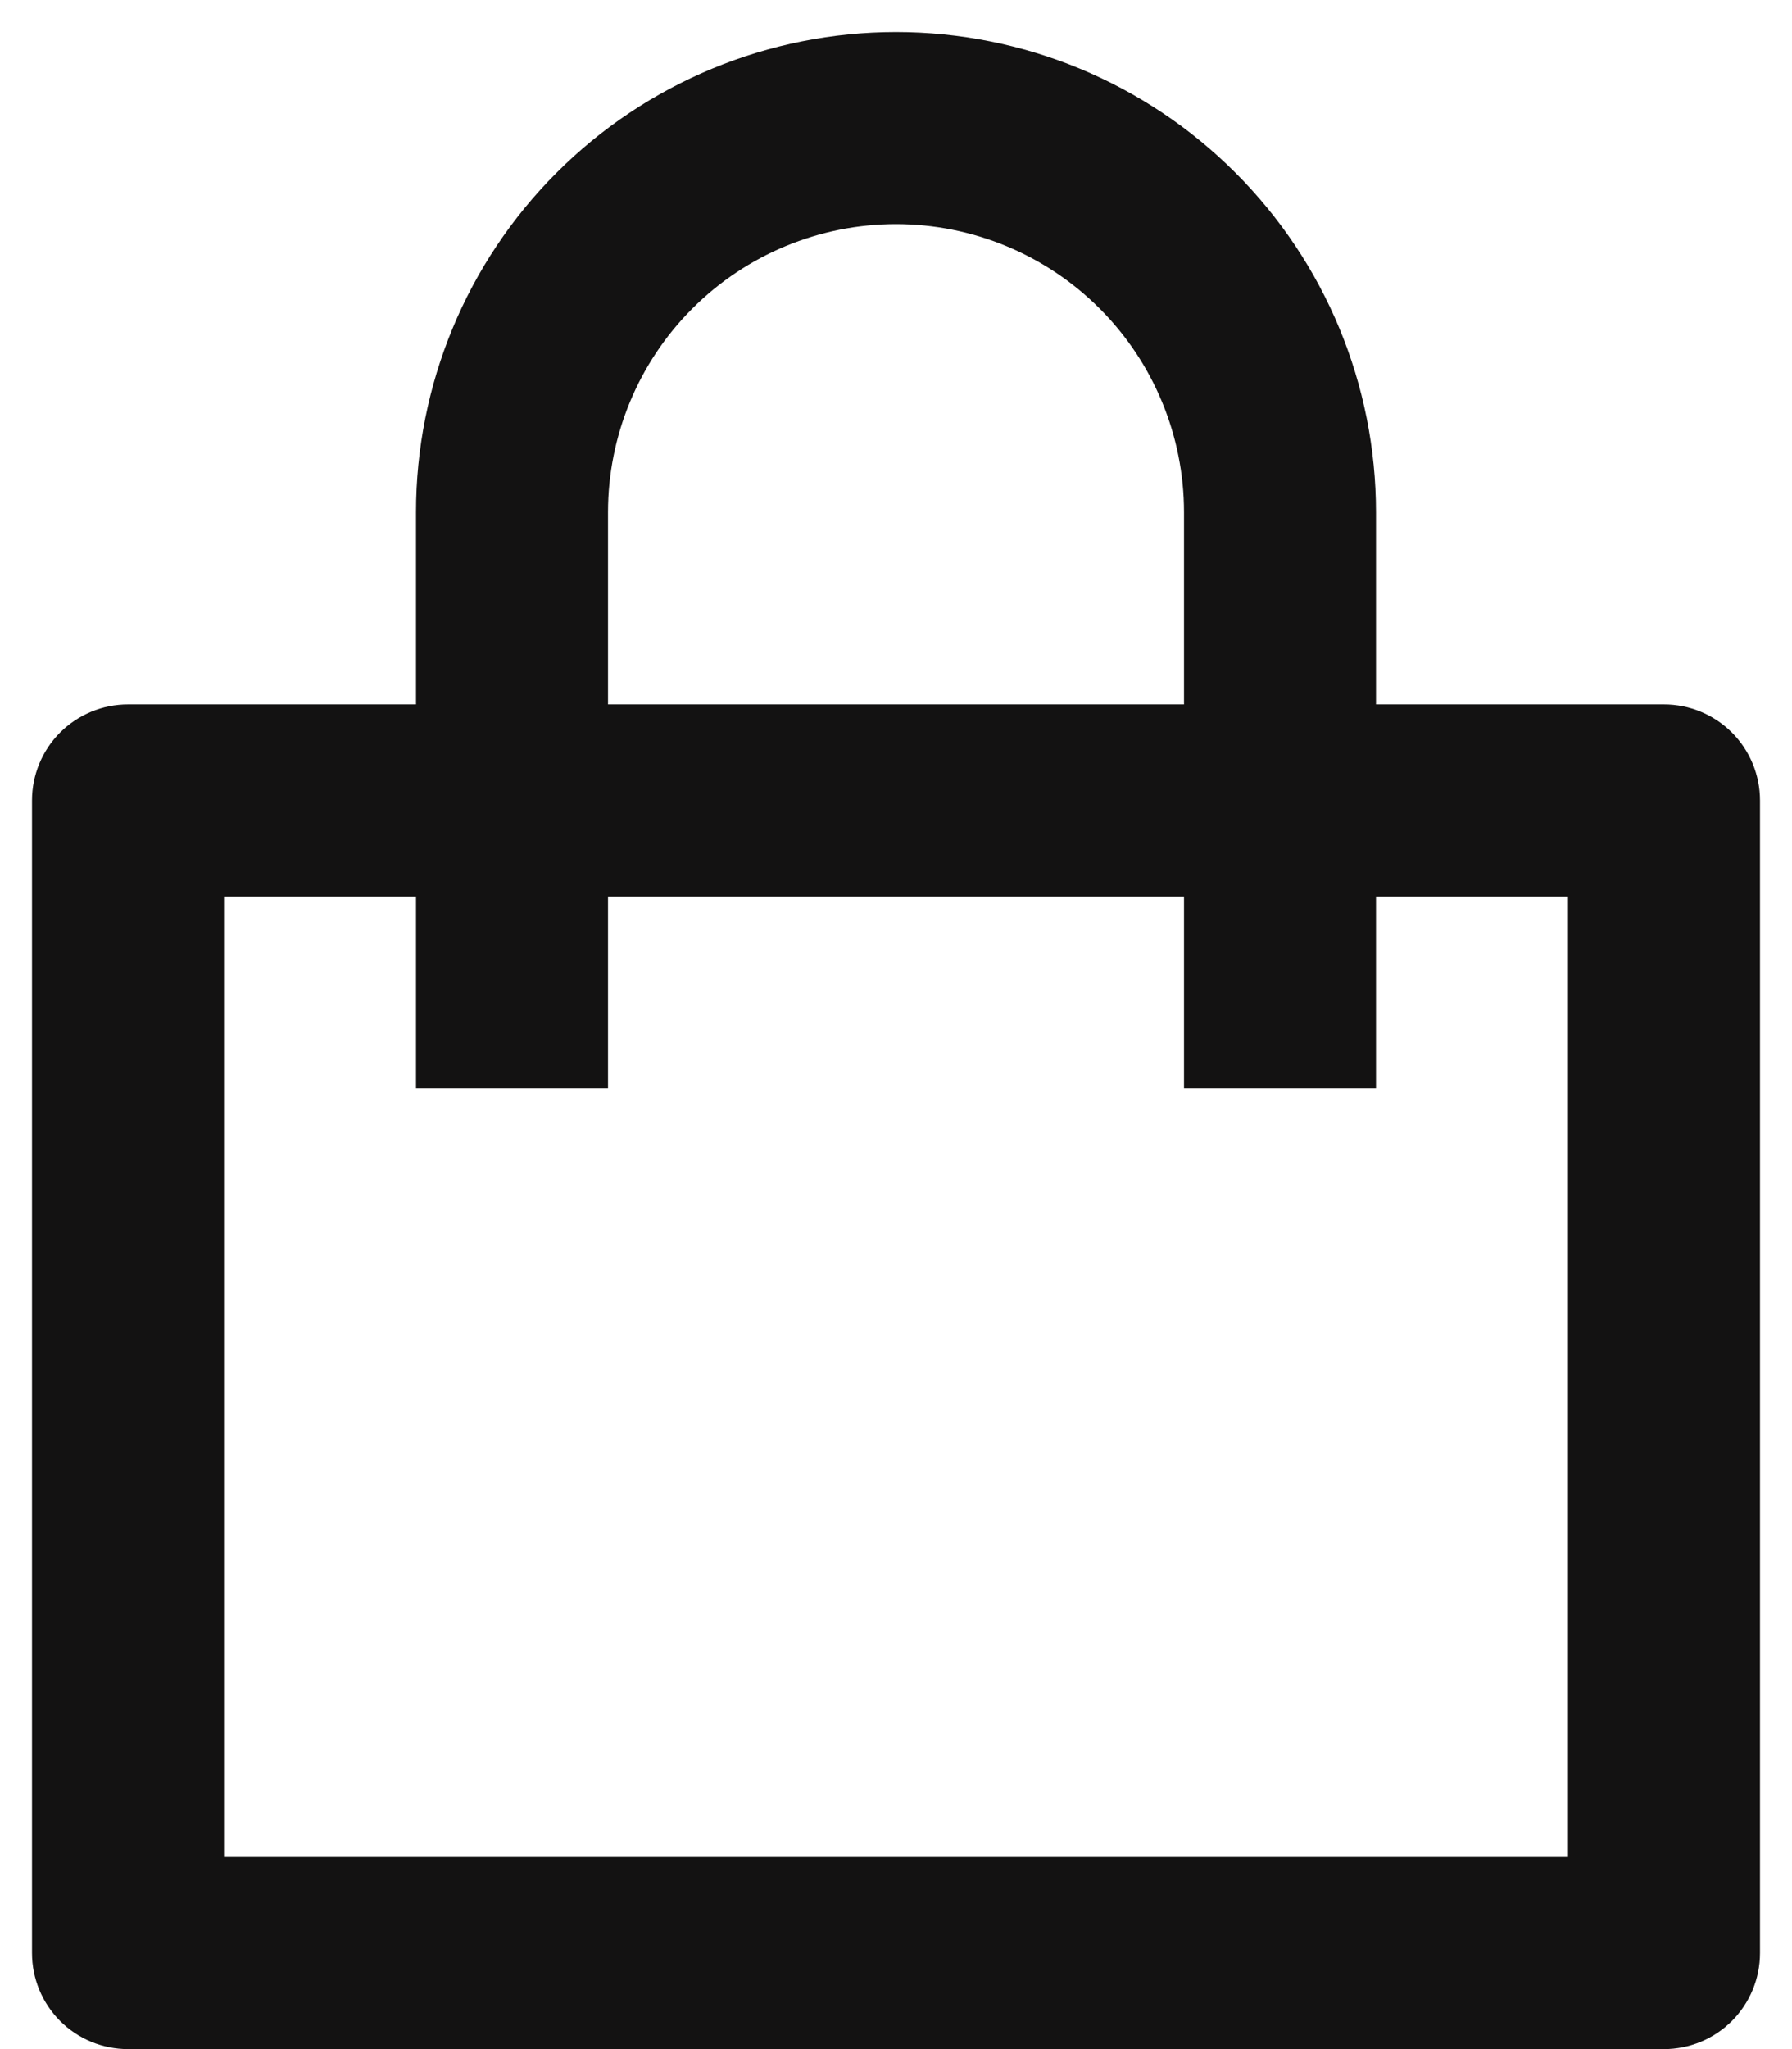 <svg width="28" height="32" viewBox="0 0 28 32" fill="none" xmlns="http://www.w3.org/2000/svg">
<path d="M6.5 11V8C6.5 6.011 7.29 4.103 8.697 2.697C10.103 1.29 12.011 0.5 14 0.5C15.989 0.5 17.897 1.29 19.303 2.697C20.71 4.103 21.5 6.011 21.5 8V11H26C26.398 11 26.779 11.158 27.061 11.439C27.342 11.721 27.5 12.102 27.5 12.5V30.5C27.5 30.898 27.342 31.279 27.061 31.561C26.779 31.842 26.398 32 26 32H2C1.602 32 1.221 31.842 0.939 31.561C0.658 31.279 0.5 30.898 0.5 30.5V12.5C0.5 12.102 0.658 11.721 0.939 11.439C1.221 11.158 1.602 11 2 11H6.5ZM6.5 14H3.5V29H24.5V14H21.5V17H18.5V14H9.5V17H6.5V14ZM9.5 11H18.5V8C18.5 6.807 18.026 5.662 17.182 4.818C16.338 3.974 15.194 3.5 14 3.5C12.806 3.5 11.662 3.974 10.818 4.818C9.974 5.662 9.5 6.807 9.5 8V11Z" fill="#131212"/>
</svg>

